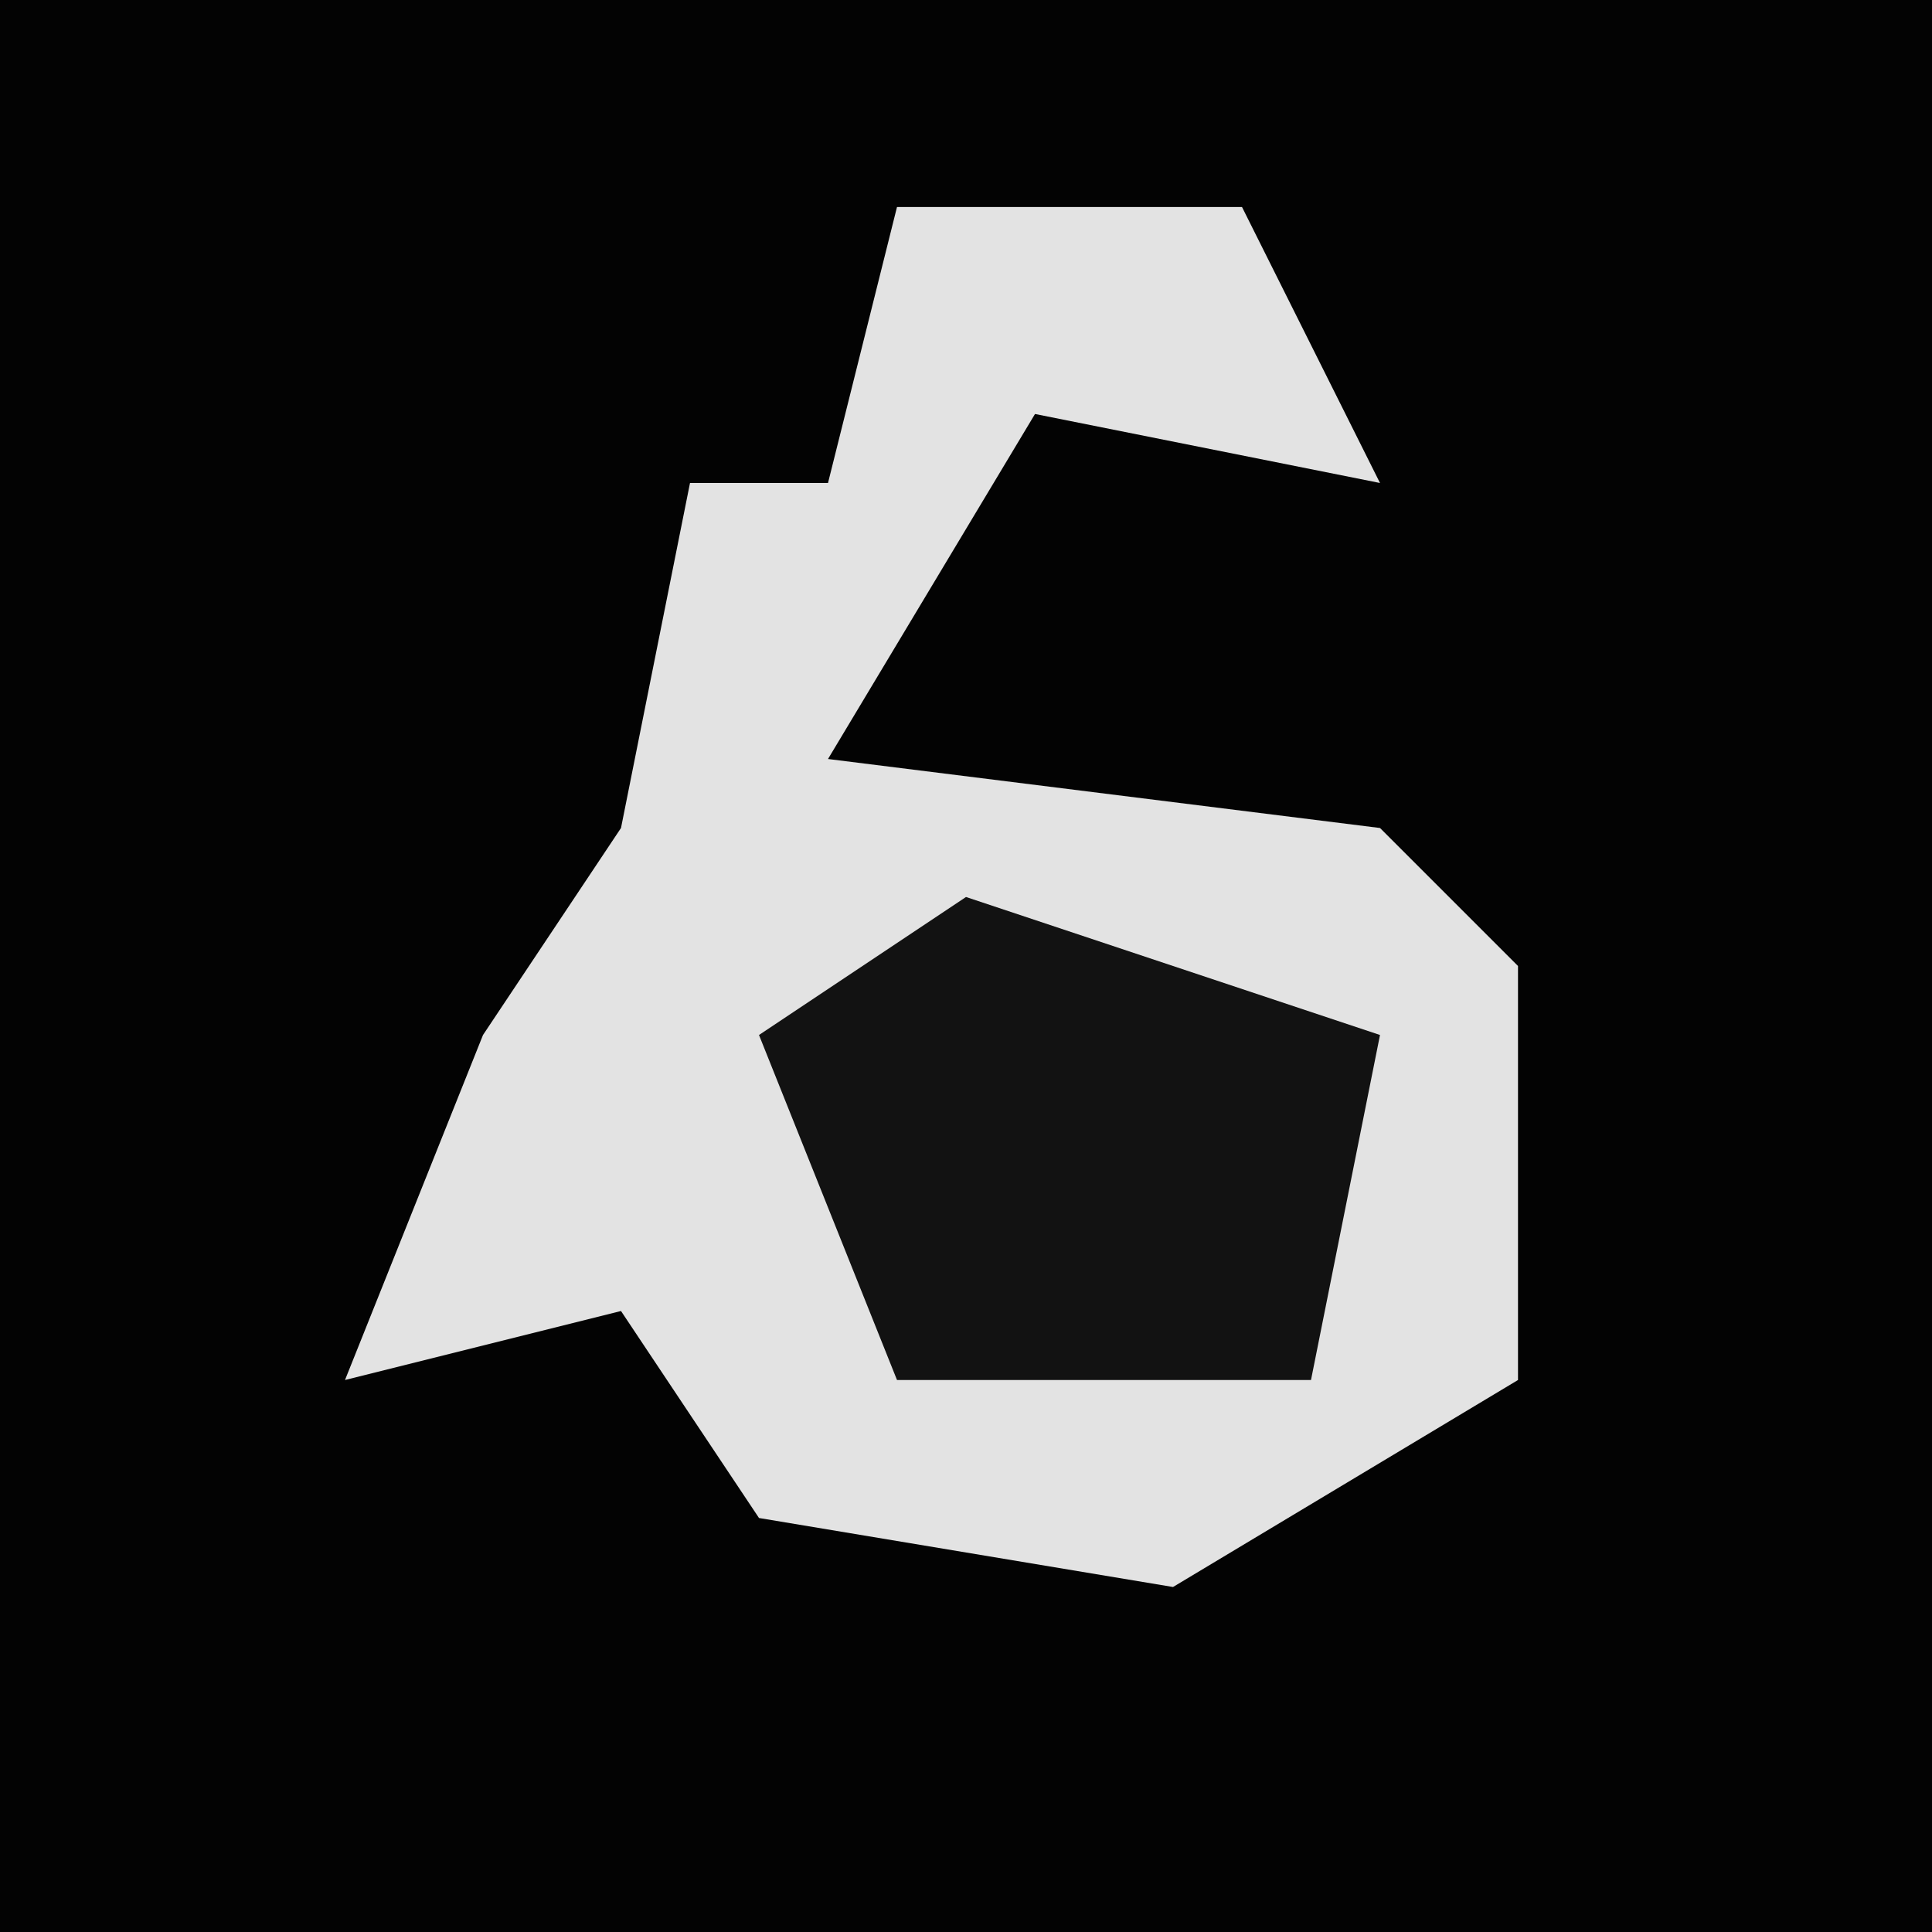<?xml version="1.0" encoding="UTF-8"?>
<svg version="1.1" xmlns="http://www.w3.org/2000/svg" width="28" height="28">
<path d="M0,0 L28,0 L28,28 L0,28 Z " fill="#030303" transform="translate(0,0)"/>
<path d="M0,0 L5,0 L7,4 L2,3 L-1,8 L7,9 L9,11 L9,17 L4,20 L-2,19 L-4,16 L-8,17 L-6,12 L-4,9 L-3,4 L-1,4 Z " fill="#E3E3E3" transform="translate(13,3)"/>
<path d="M0,0 L6,2 L5,7 L-1,7 L-3,2 Z " fill="#121212" transform="translate(14,13)"/>
</svg>
